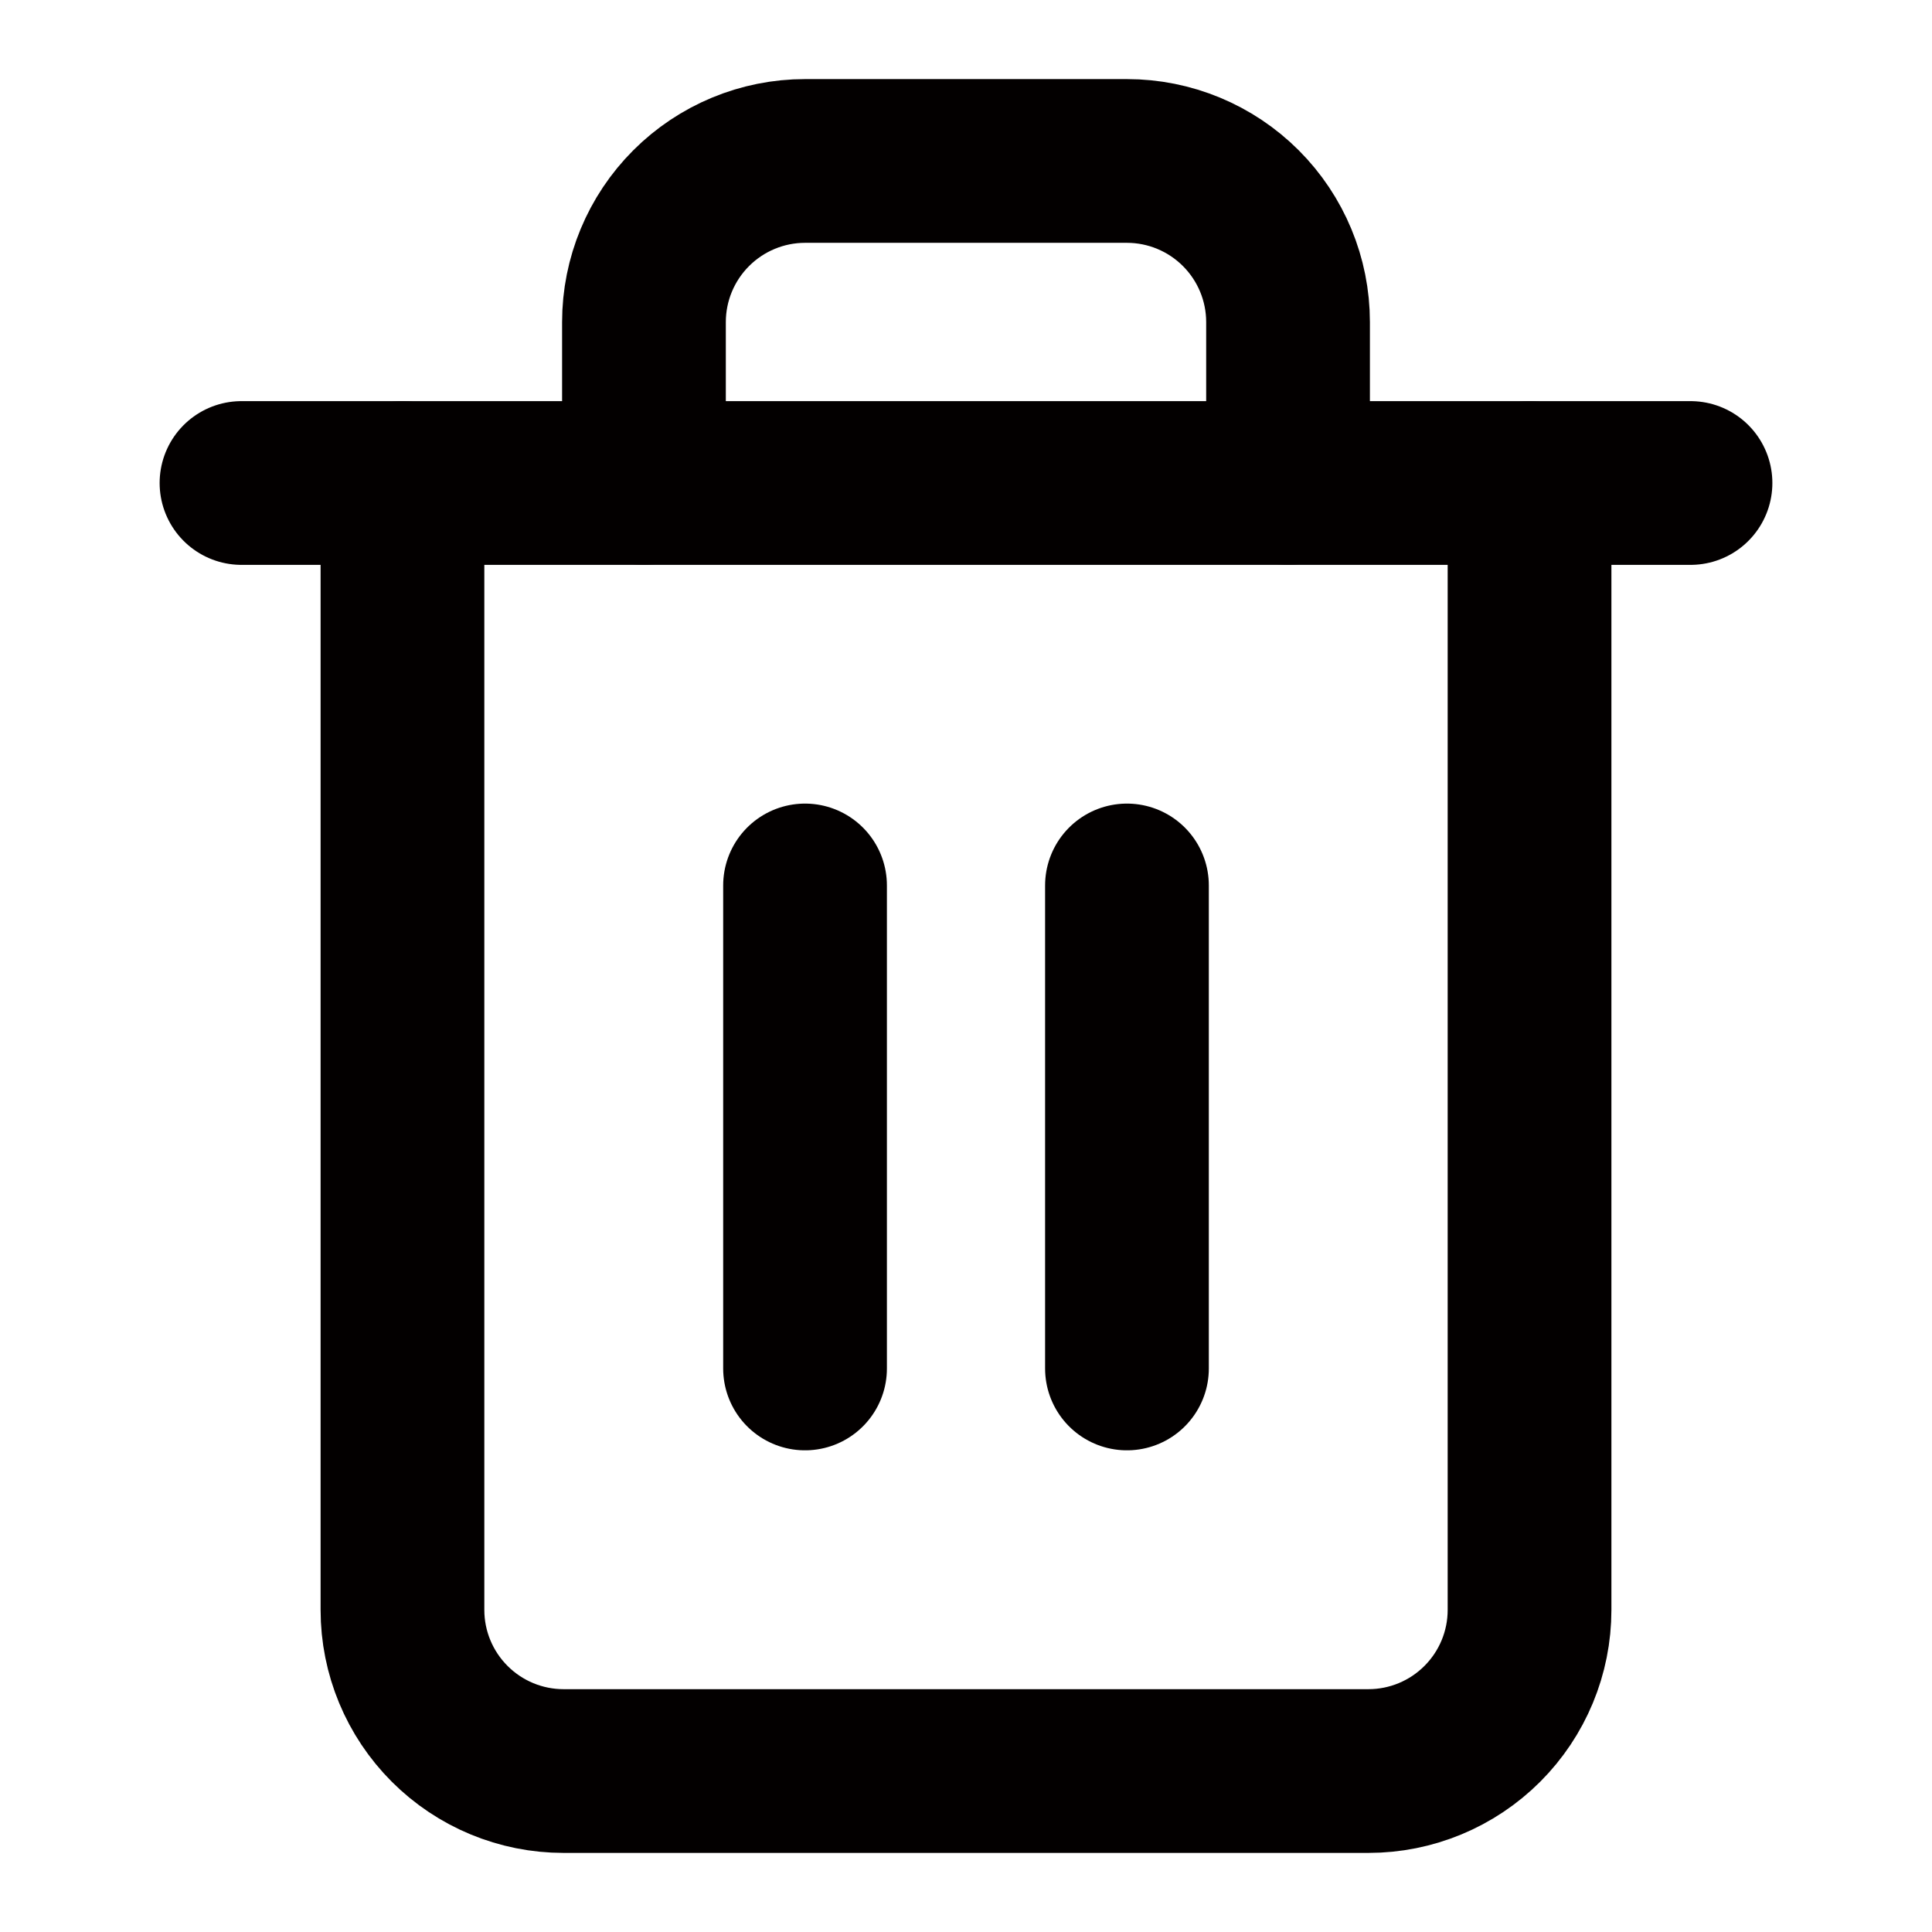 <svg width="16" height="16" viewBox="0 0 16 16" fill="none" xmlns="http://www.w3.org/2000/svg">
<path d="M2 4H3.333H14" stroke="#030000" stroke-width="1.356" stroke-linecap="round" stroke-linejoin="round"/>
<path d="M12.667 4V13.333C12.667 13.687 12.526 14.026 12.276 14.276C12.026 14.526 11.687 14.667 11.333 14.667H4.667C4.313 14.667 3.974 14.526 3.724 14.276C3.474 14.026 3.333 13.687 3.333 13.333V4M5.333 4V2.667C5.333 2.313 5.474 1.974 5.724 1.724C5.974 1.474 6.313 1.333 6.667 1.333H9.333C9.687 1.333 10.026 1.474 10.276 1.724C10.526 1.974 10.667 2.313 10.667 2.667V4" stroke="#030000" stroke-width="1.356" stroke-linecap="round" stroke-linejoin="round"/>
<path d="M6.667 7.333V11.333" stroke="#030000" stroke-width="1.356" stroke-linecap="round" stroke-linejoin="round"/>
<path d="M9.333 7.333V11.333" stroke="#030000" stroke-width="1.356" stroke-linecap="round" stroke-linejoin="round"/>
</svg>
